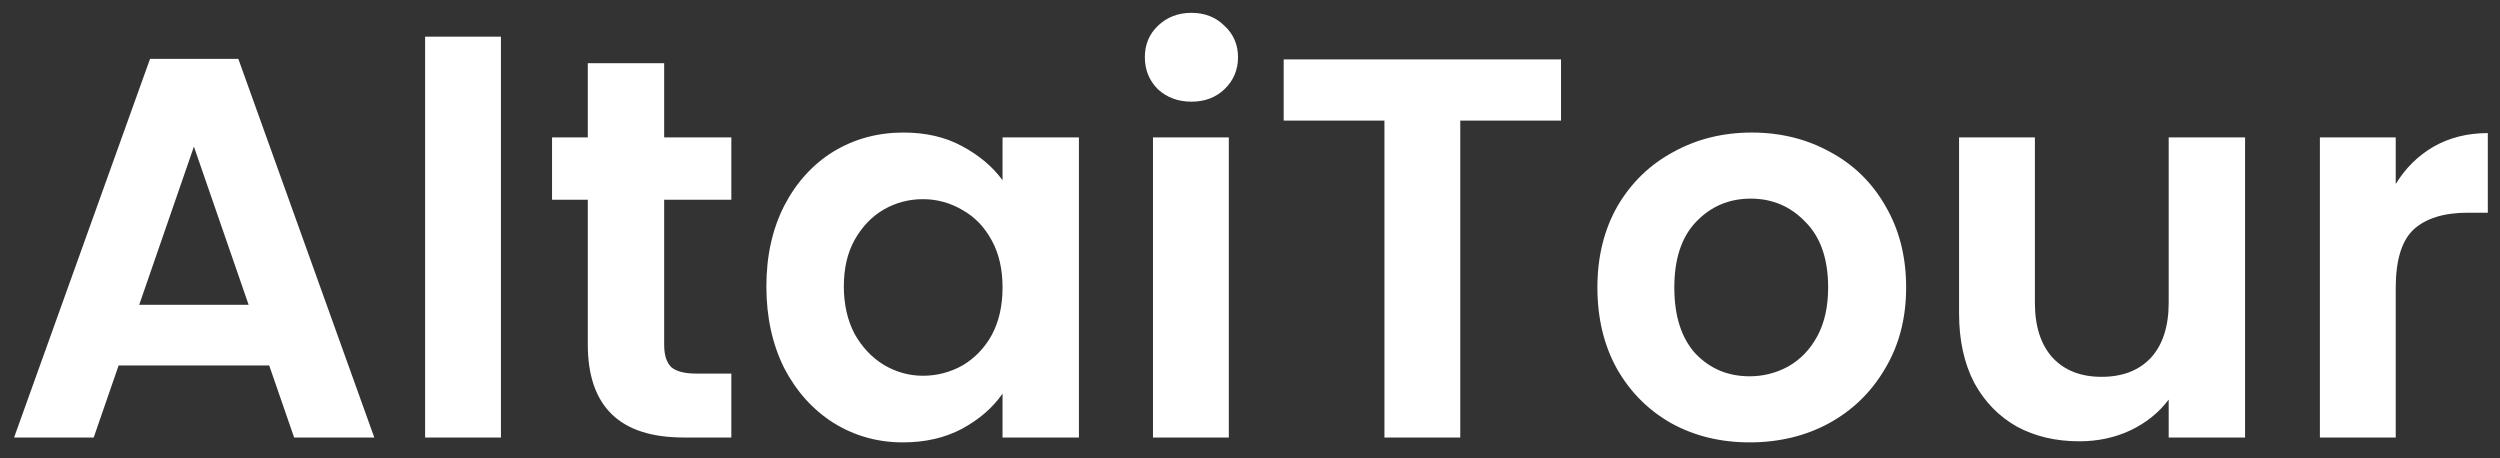<svg width="120" height="22" viewBox="0 0 120 22" fill="none" xmlns="http://www.w3.org/2000/svg">
<rect x="0" y="0" width="120" height="22" fill="#333333" stroke="none"/>
<path d="M12.922 17.542H5.694L4.498 21H0.676L7.202 2.826H11.44L17.966 21H14.118L12.922 17.542ZM11.934 14.63L9.308 7.038L6.682 14.63H11.934ZM24.045 1.76V21H20.405V1.76H24.045ZM31.88 9.586V16.554C31.88 17.039 31.992 17.395 32.218 17.62C32.46 17.828 32.859 17.932 33.414 17.932H35.104V21H32.816C29.748 21 28.214 19.509 28.214 16.528V9.586H26.498V6.596H28.214V3.034H31.88V6.596H35.104V9.586H31.88ZM36.786 13.746C36.786 12.29 37.072 10.999 37.644 9.872C38.233 8.745 39.022 7.879 40.01 7.272C41.015 6.665 42.133 6.362 43.364 6.362C44.438 6.362 45.374 6.579 46.172 7.012C46.986 7.445 47.636 7.991 48.122 8.65V6.596H51.788V21H48.122V18.894C47.654 19.57 47.004 20.133 46.172 20.584C45.357 21.017 44.412 21.234 43.338 21.234C42.124 21.234 41.015 20.922 40.01 20.298C39.022 19.674 38.233 18.799 37.644 17.672C37.072 16.528 36.786 15.219 36.786 13.746ZM48.122 13.798C48.122 12.914 47.948 12.16 47.602 11.536C47.255 10.895 46.787 10.409 46.198 10.08C45.608 9.733 44.976 9.56 44.3 9.56C43.624 9.56 43 9.725 42.428 10.054C41.856 10.383 41.388 10.869 41.024 11.51C40.677 12.134 40.504 12.879 40.504 13.746C40.504 14.613 40.677 15.375 41.024 16.034C41.388 16.675 41.856 17.169 42.428 17.516C43.017 17.863 43.641 18.036 44.3 18.036C44.976 18.036 45.608 17.871 46.198 17.542C46.787 17.195 47.255 16.71 47.602 16.086C47.948 15.445 48.122 14.682 48.122 13.798ZM57.189 4.88C56.547 4.88 56.01 4.681 55.577 4.282C55.161 3.866 54.953 3.355 54.953 2.748C54.953 2.141 55.161 1.639 55.577 1.24C56.01 0.824 56.547 0.616 57.189 0.616C57.83 0.616 58.359 0.824 58.775 1.24C59.208 1.639 59.425 2.141 59.425 2.748C59.425 3.355 59.208 3.866 58.775 4.282C58.359 4.681 57.83 4.88 57.189 4.88ZM58.983 6.596V21H55.343V6.596H58.983ZM74.929 2.852V5.79H70.093V21H66.453V5.79H61.617V2.852H74.929ZM83.981 21.234C82.594 21.234 81.346 20.931 80.237 20.324C79.128 19.7 78.252 18.825 77.611 17.698C76.987 16.571 76.675 15.271 76.675 13.798C76.675 12.325 76.996 11.025 77.637 9.898C78.296 8.771 79.188 7.905 80.315 7.298C81.442 6.674 82.698 6.362 84.085 6.362C85.472 6.362 86.728 6.674 87.855 7.298C88.982 7.905 89.866 8.771 90.507 9.898C91.166 11.025 91.495 12.325 91.495 13.798C91.495 15.271 91.157 16.571 90.481 17.698C89.822 18.825 88.921 19.7 87.777 20.324C86.65 20.931 85.385 21.234 83.981 21.234ZM83.981 18.062C84.64 18.062 85.255 17.906 85.827 17.594C86.416 17.265 86.884 16.779 87.231 16.138C87.578 15.497 87.751 14.717 87.751 13.798C87.751 12.429 87.387 11.38 86.659 10.652C85.948 9.907 85.073 9.534 84.033 9.534C82.993 9.534 82.118 9.907 81.407 10.652C80.714 11.38 80.367 12.429 80.367 13.798C80.367 15.167 80.705 16.225 81.381 16.97C82.074 17.698 82.941 18.062 83.981 18.062ZM107.763 6.596V21H104.097V19.18C103.629 19.804 103.014 20.298 102.251 20.662C101.506 21.009 100.691 21.182 99.807 21.182C98.68 21.182 97.684 20.948 96.817 20.48C95.95 19.995 95.266 19.293 94.763 18.374C94.278 17.438 94.035 16.329 94.035 15.046V6.596H97.675V14.526C97.675 15.67 97.961 16.554 98.533 17.178C99.105 17.785 99.885 18.088 100.873 18.088C101.878 18.088 102.667 17.785 103.239 17.178C103.811 16.554 104.097 15.67 104.097 14.526V6.596H107.763ZM114.995 8.832C115.463 8.069 116.069 7.471 116.815 7.038C117.577 6.605 118.444 6.388 119.415 6.388V10.21H118.453C117.309 10.21 116.442 10.479 115.853 11.016C115.281 11.553 114.995 12.489 114.995 13.824V21H111.355V6.596H114.995V8.832Z" fill="white"/>
</svg>
